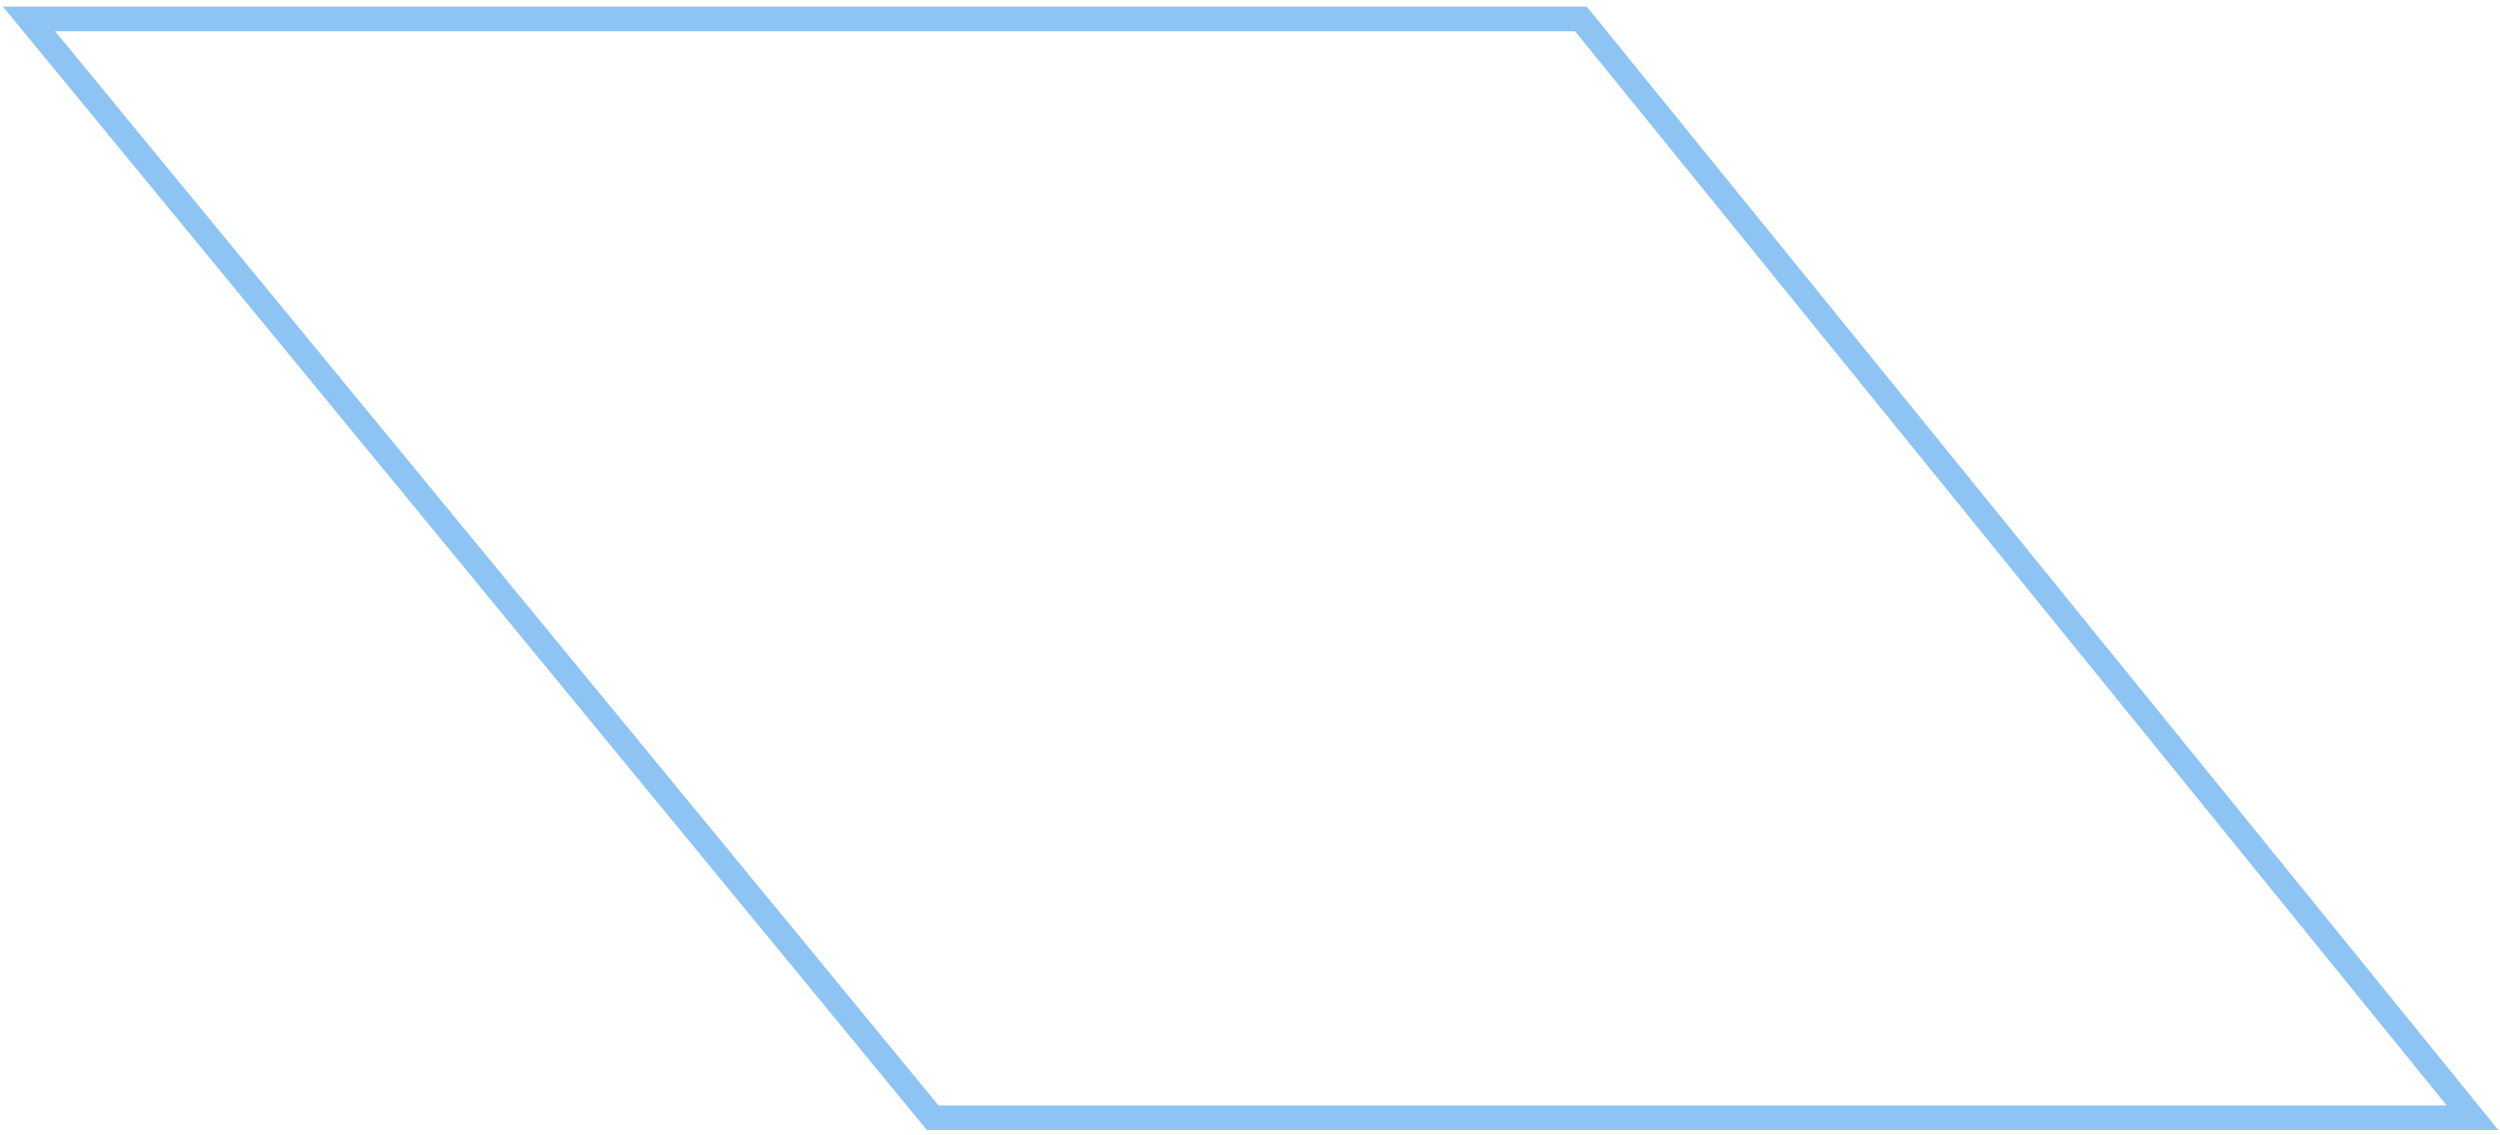 <svg width="337" height="153" viewBox="0 0 337 153" fill="none" xmlns="http://www.w3.org/2000/svg">
<path d="M125.726 150.668L3.913 2.553H213.108L333.298 150.668H125.726Z" stroke="#8DC4F3" stroke-width="3.321"/>
</svg>
